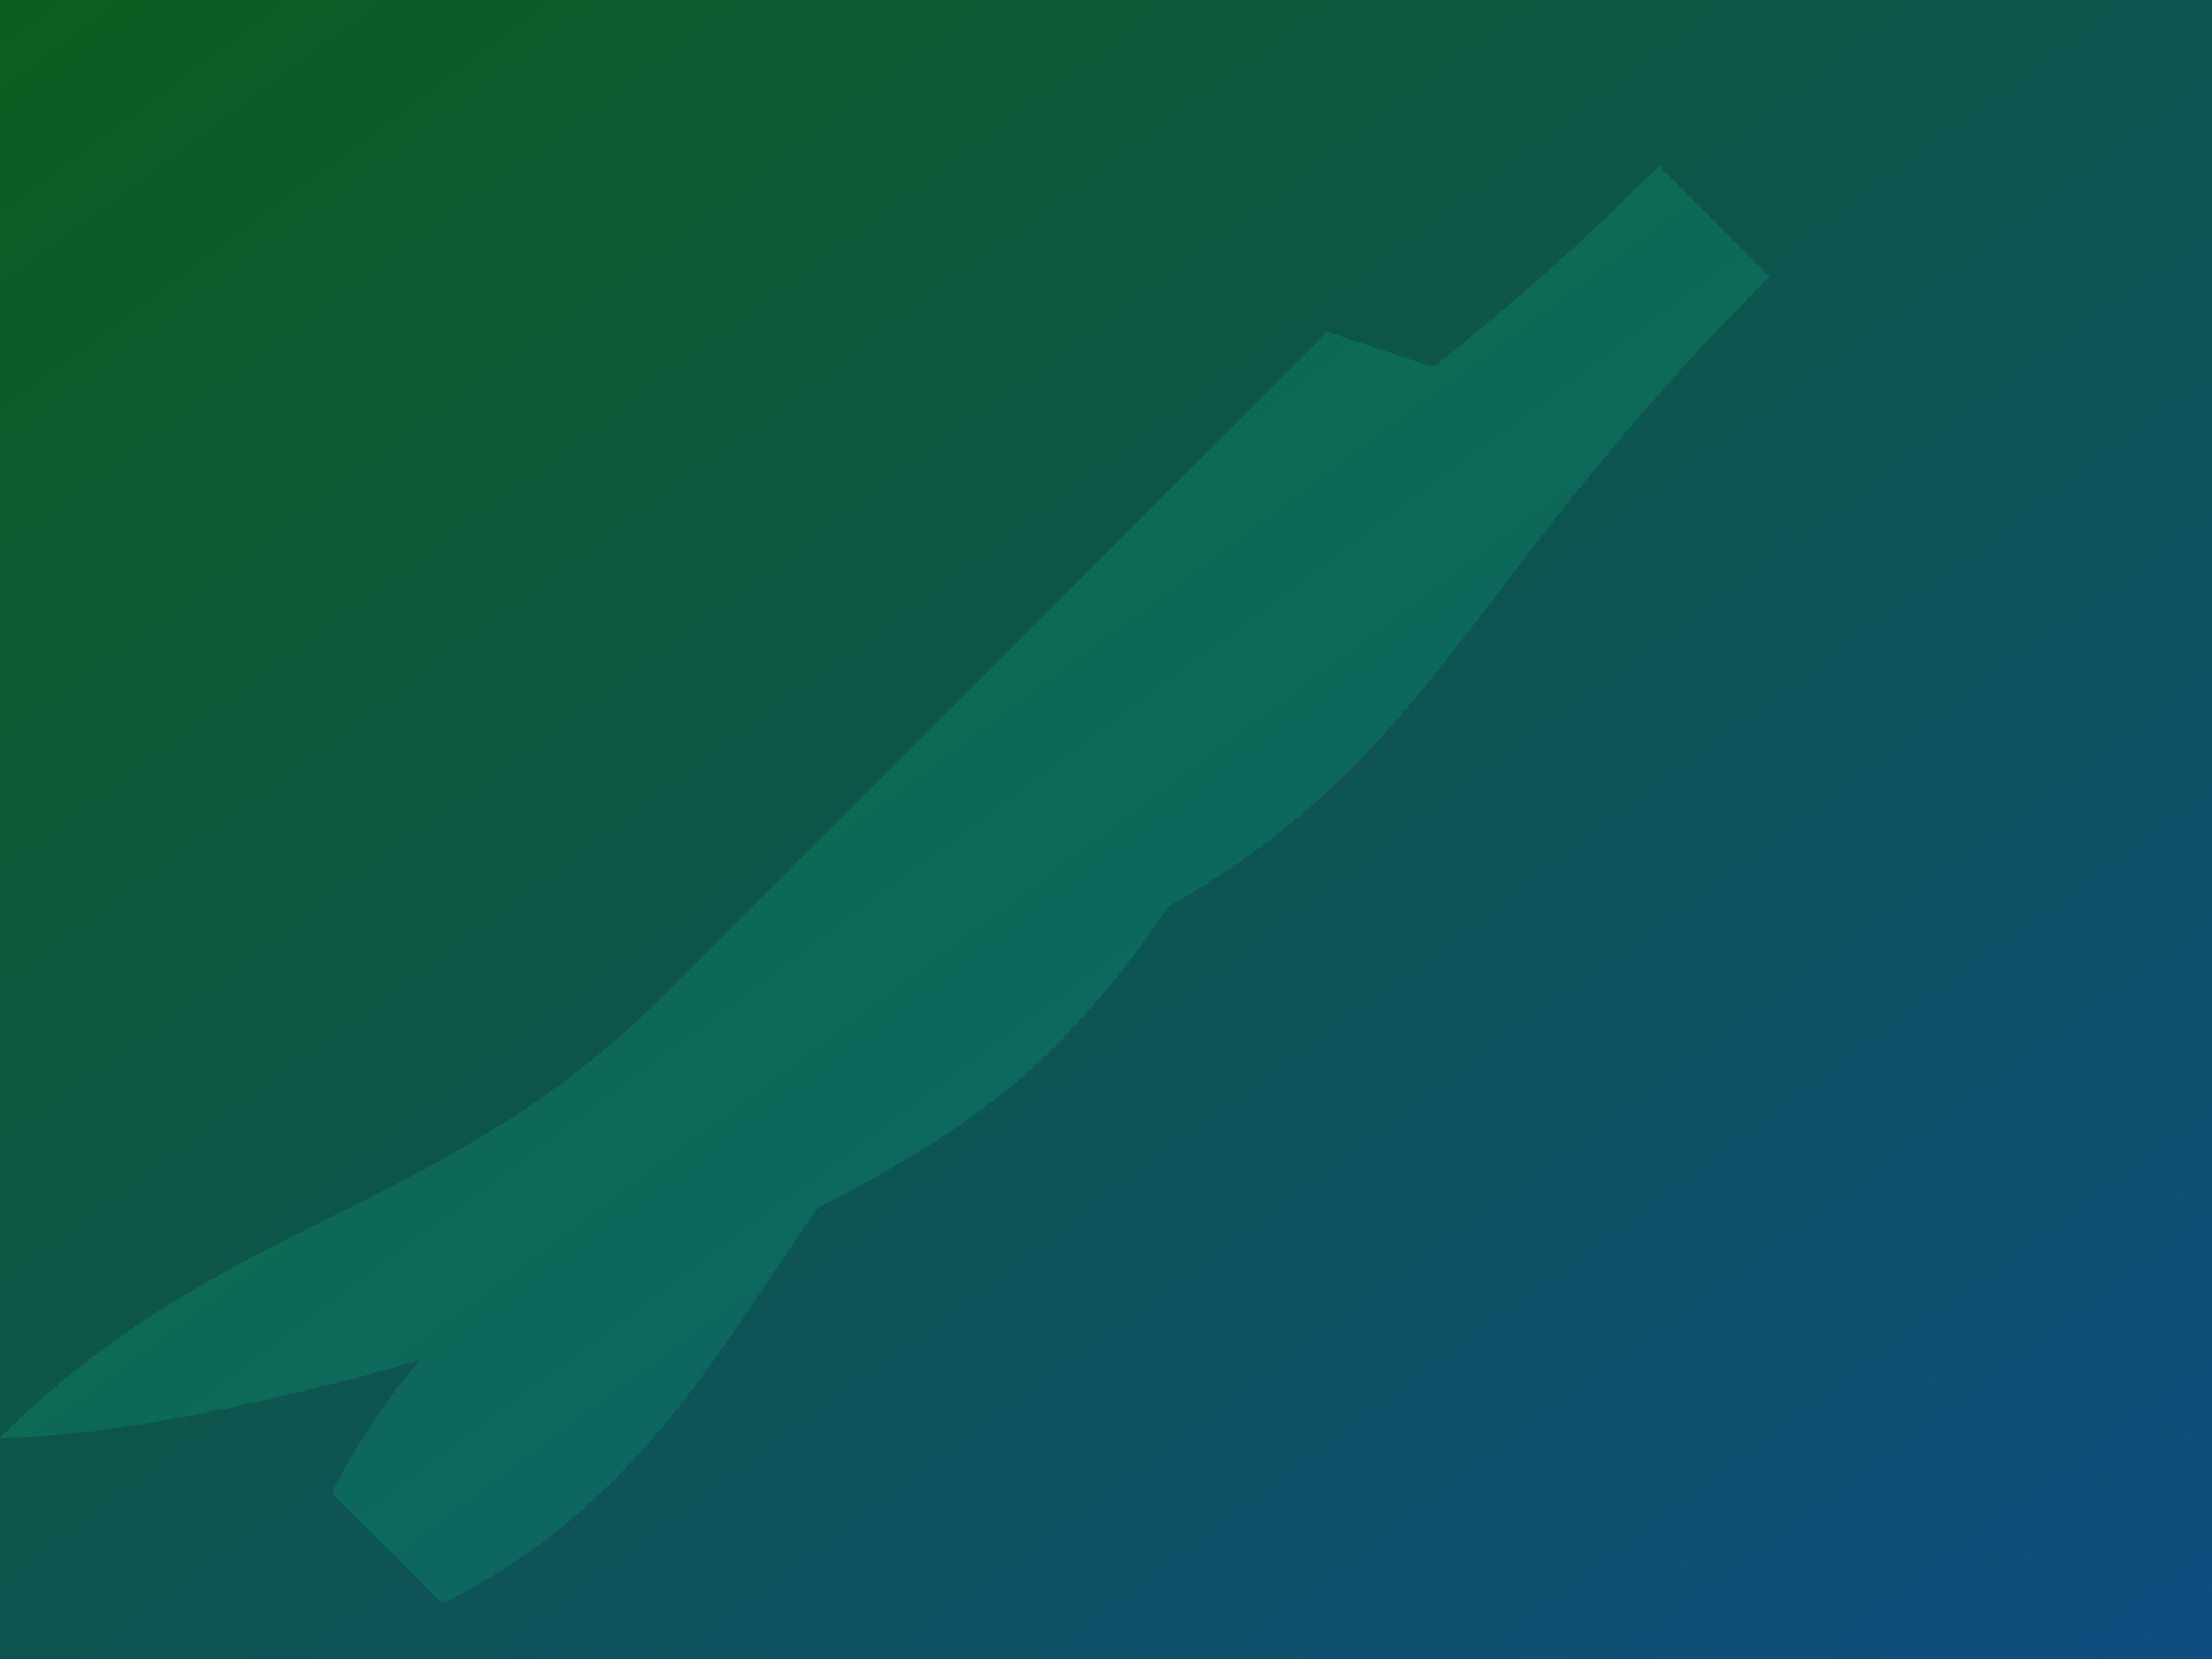 <svg xmlns="http://www.w3.org/2000/svg" viewBox="0 0 800 600" preserveAspectRatio="xMidYMid slice">
  <defs>
    <linearGradient id="g" x1="0" x2="1" y1="0" y2="1">
      <stop offset="0%" stop-color="#0b5d1e"/>
      <stop offset="100%" stop-color="#0f4c81"/>
    </linearGradient>
  </defs>
  <rect width="800" height="600" fill="url(#g)"/>
  <g opacity="0.2" fill="#10b981">
    <path d="M120 540c60-120 180-120 240-240s120-120 240-240l40 40c-120 120-120 180-240 240s-120 180-240 240z"/>
    <path d="M0 520c80-80 160-80 240-160S400 200 480 120l60 20c-80 80-80 160-160 240S80 520 0 520z"/>
  </g>
</svg>

